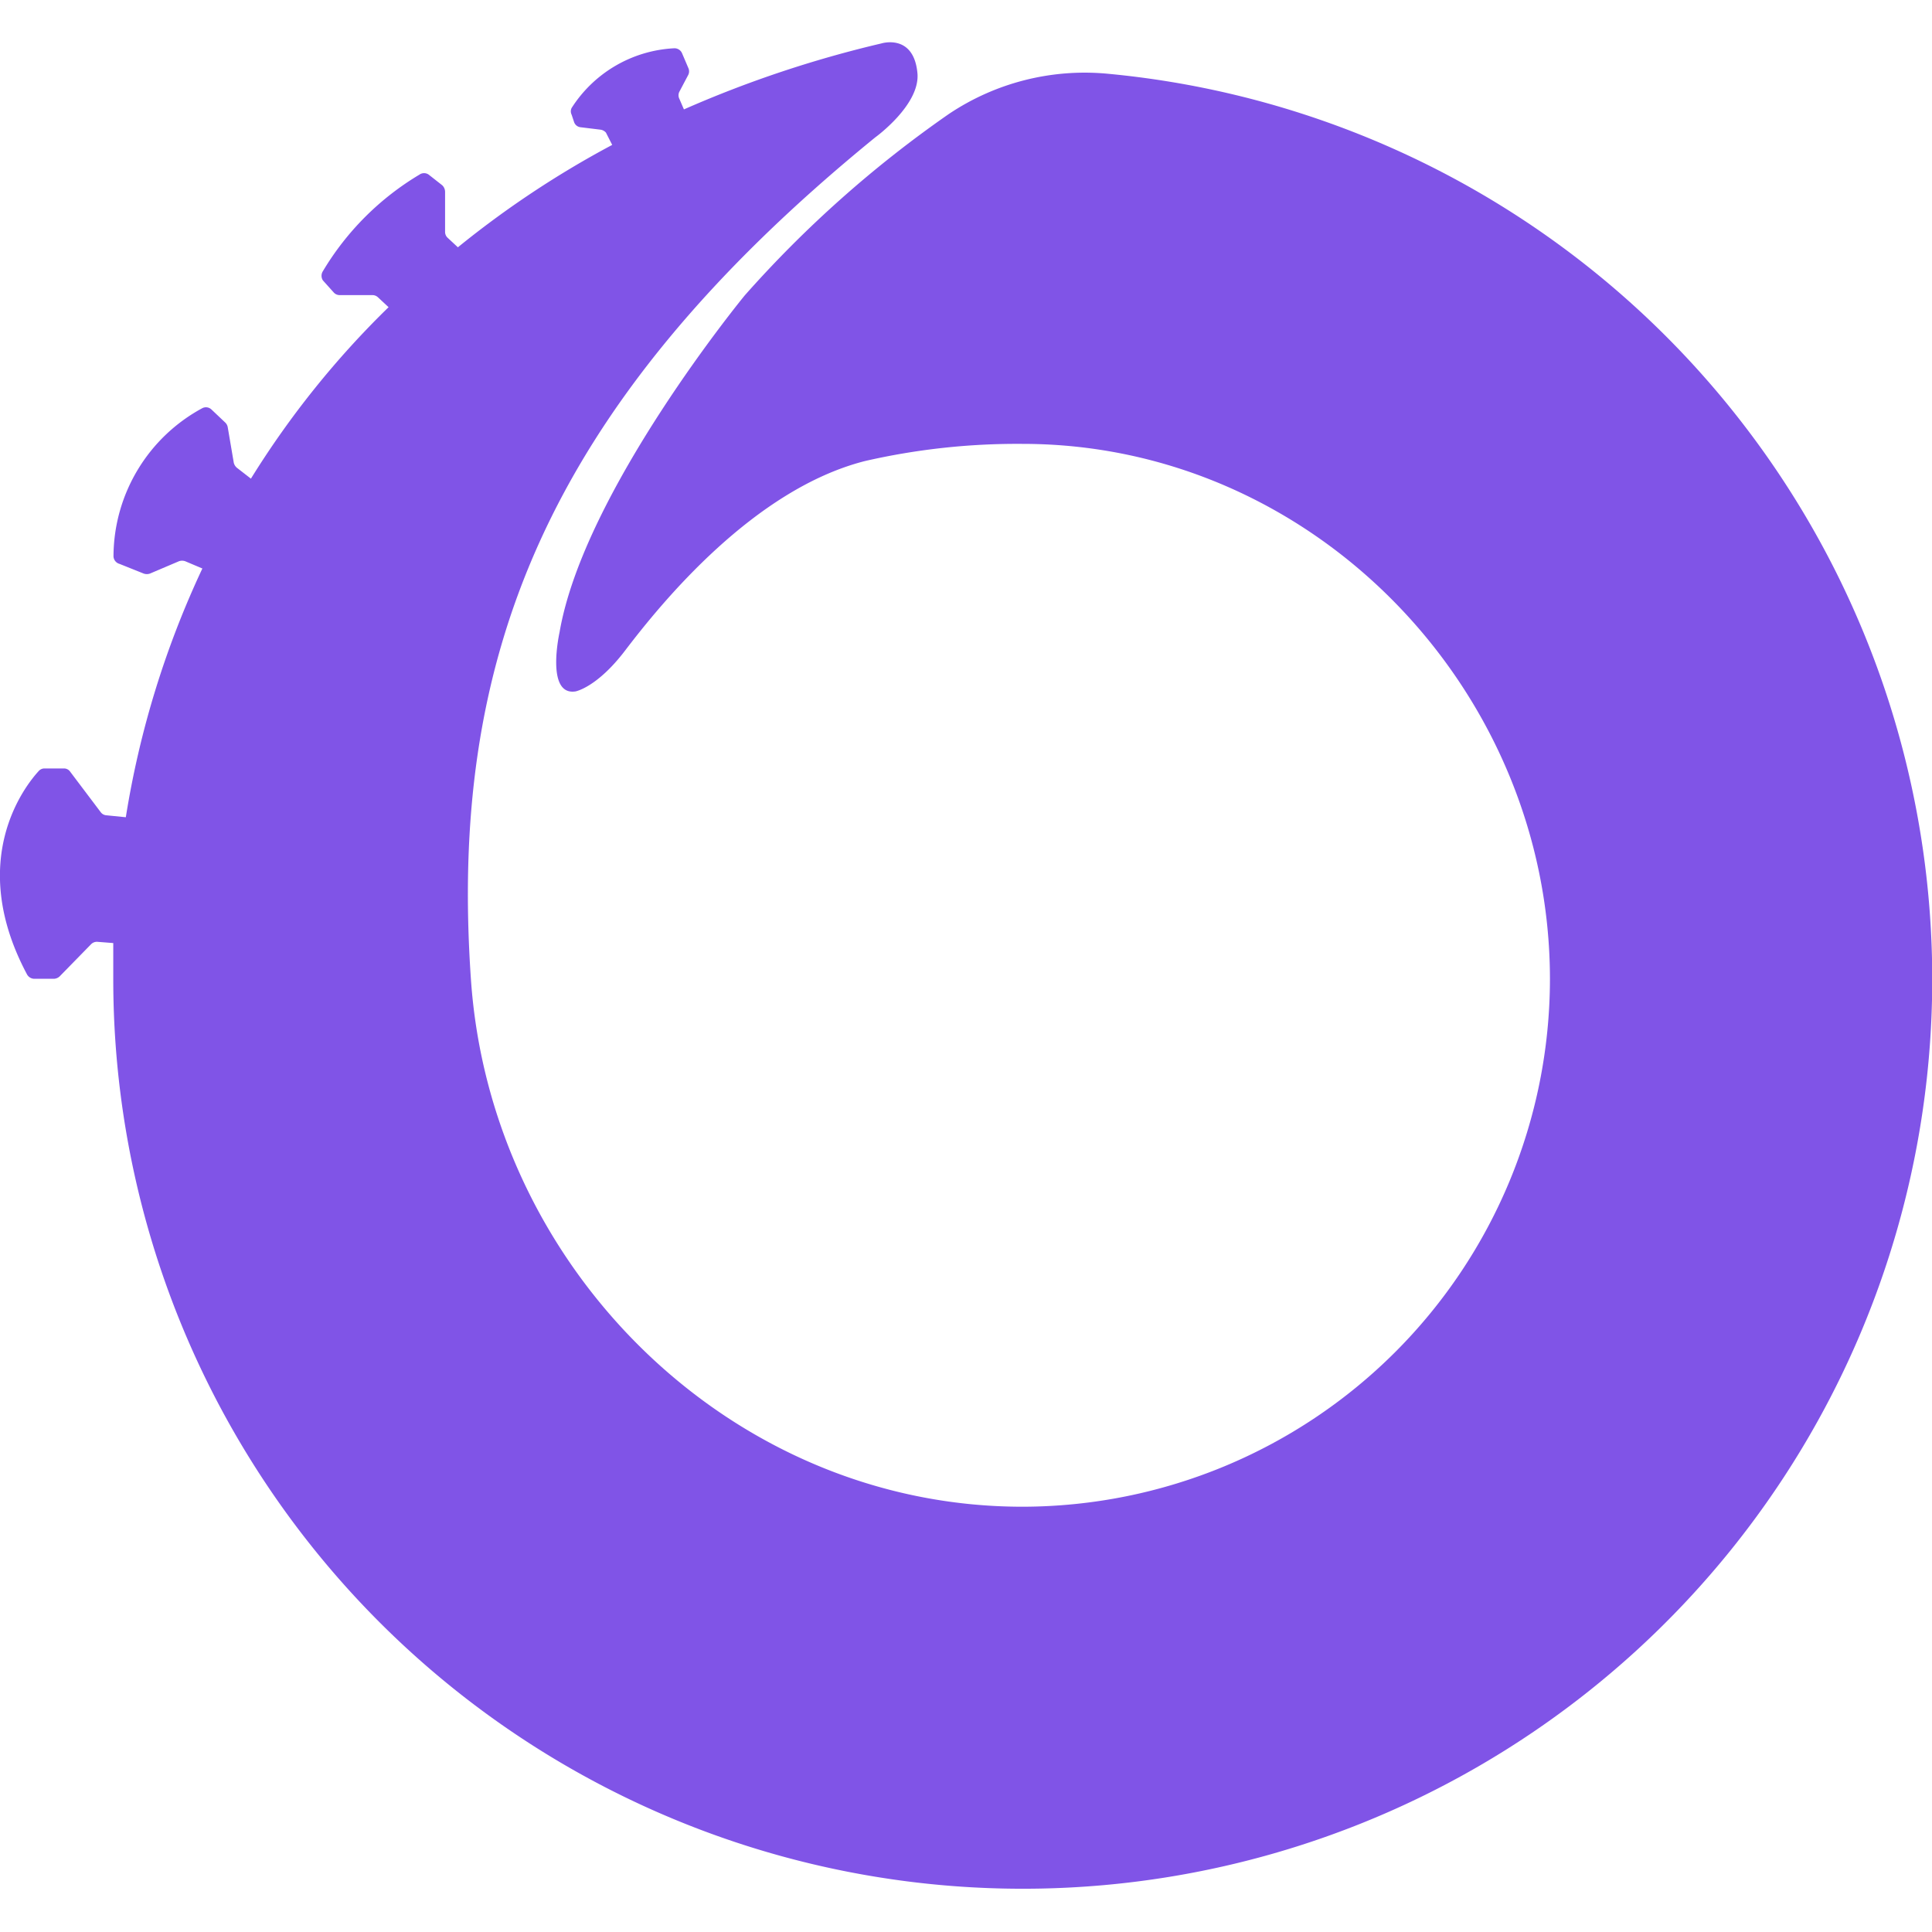 <svg xmlns="http://www.w3.org/2000/svg" viewBox="0 0 80 80"><defs><style>.a{fill:#8054e7}</style></defs><path d="M3.78,39.09,2.47,40.43a.37.37,0,0,1-.24.1H1.42a.35.35,0,0,1-.3-.18c-2.53-4.74-.07-7.82.48-8.42a.32.32,0,0,1,.24-.11h.81a.31.31,0,0,1,.26.14l1.26,1.67a.32.32,0,0,0,.24.13l.8.08v0A38.41,38.41,0,0,1,8.38,23.54l-.71-.3a.39.39,0,0,0-.26,0l-1.2.51a.39.39,0,0,1-.26,0l-1-.4A.34.34,0,0,1,4.7,23a7,7,0,0,1,3.68-6.1.33.33,0,0,1,.38.06l.57.54a.35.35,0,0,1,.1.19l.25,1.47a.39.39,0,0,0,.13.21l.58.45a37.39,37.39,0,0,1,5.7-7.1l-.44-.41a.33.33,0,0,0-.23-.09H14.06a.33.33,0,0,1-.25-.12l-.44-.49a.35.35,0,0,1,0-.38,11.55,11.55,0,0,1,4-4,.33.33,0,0,1,.38,0l.56.44a.38.38,0,0,1,.12.27V9.6a.33.33,0,0,0,.11.25l.42.39A39.79,39.79,0,0,1,25.35,6l-.26-.51a.37.37,0,0,0-.22-.12l-.82-.1a.32.32,0,0,1-.28-.22l-.1-.3a.31.31,0,0,1,0-.28A5.36,5.36,0,0,1,27.9,2a.34.34,0,0,1,.34.2l.26.61a.33.33,0,0,1,0,.29l-.37.7a.33.33,0,0,0,0,.29l.19.44a46.92,46.92,0,0,1,8.17-2.73s1.35-.43,1.5,1.24c.11,1.31-1.75,2.65-1.75,2.65C22.36,17,18.6,27.52,19.5,40.55c.82,12,10.8,21.84,22.84,21.84A21.87,21.87,0,0,0,64.18,40.55c0-12-9.8-22.17-21.84-22.17a28.22,28.22,0,0,0-6.52.71c-4.61,1.17-8.43,5.87-9.93,7.84-1.17,1.54-2.06,1.7-2.06,1.7-1.25.19-.66-2.45-.66-2.45,1-5.84,7.67-13.95,7.67-13.95a47.38,47.38,0,0,1,8.45-7.51,10.1,10.1,0,0,1,6.54-1.67A37.66,37.66,0,1,1,4.69,40.55c0-.5,0-1,0-1.5L4.05,39A.34.34,0,0,0,3.78,39.09Z" class="a"/></svg>